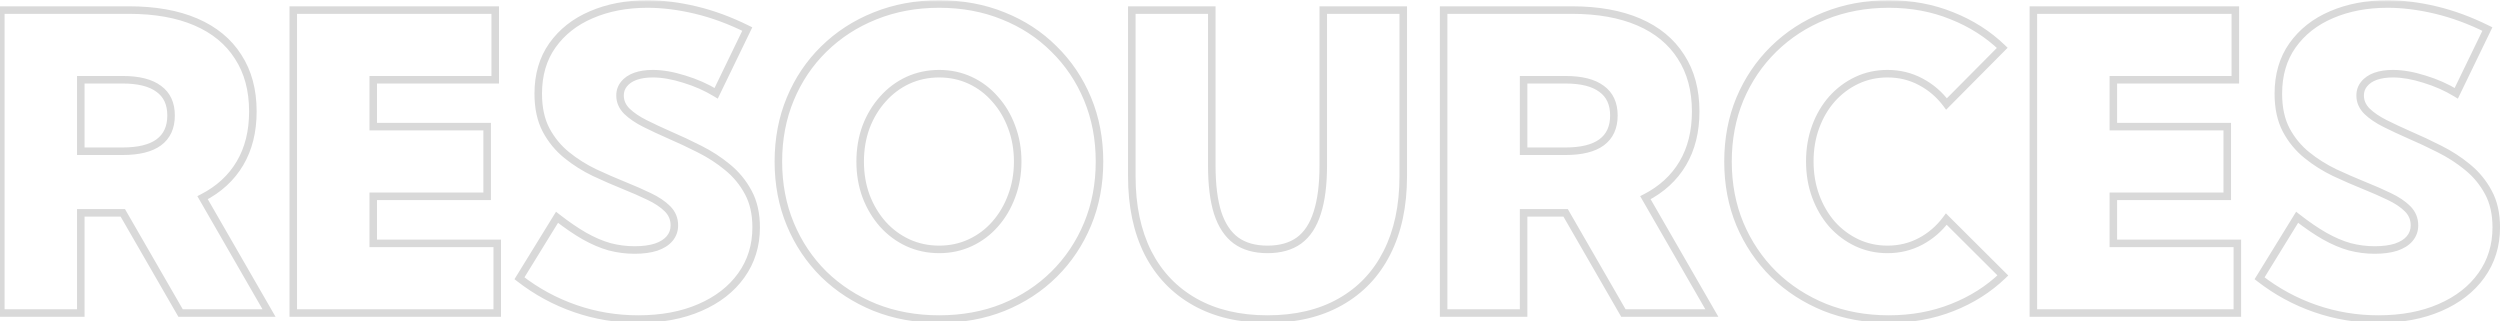 <svg width="607" height="78" viewBox="0 0 607 78" fill="none" xmlns="http://www.w3.org/2000/svg">
<mask id="path-1-outside-1_78_756" maskUnits="userSpaceOnUse" x="-1" y="0" width="609" height="79" fill="black">
<rect fill="white" x="-1" width="609" height="79"/>
<path d="M65.319 76H43.841L29.817 51.678H19.617V76H0.199V2.445H31.288C37.663 2.445 43.089 3.41 47.568 5.338C52.047 7.267 55.463 10.079 57.816 13.773C60.203 17.434 61.396 21.864 61.396 27.062C61.396 31.933 60.35 36.133 58.258 39.664C56.166 43.195 53.142 45.973 49.186 48L65.319 76ZM19.617 36.722H29.768C33.658 36.722 36.584 36.003 38.545 34.564C40.539 33.093 41.536 30.919 41.536 28.042C41.536 25.166 40.539 23.008 38.545 21.57C36.584 20.098 33.658 19.363 29.768 19.363H19.617V36.722ZM71.204 76V2.445H120.24V19.363H90.622V30.739H118.279V47.657H90.622V59.082H120.73V76H71.204ZM126.124 67.566L135.245 52.757C137.632 54.62 139.855 56.14 141.914 57.317C144.006 58.494 146.033 59.36 147.995 59.916C149.989 60.439 152.016 60.701 154.075 60.701C156.102 60.701 157.835 60.472 159.273 60.014C160.711 59.524 161.807 58.837 162.558 57.955C163.343 57.039 163.735 55.96 163.735 54.718C163.735 53.149 163.18 51.809 162.068 50.697C160.957 49.586 159.469 48.589 157.606 47.706C155.775 46.823 153.765 45.941 151.574 45.058C149.221 44.11 146.818 43.064 144.366 41.92C141.914 40.743 139.658 39.321 137.599 37.654C135.539 35.986 133.872 33.959 132.597 31.573C131.322 29.154 130.685 26.212 130.685 22.746C130.685 18.17 131.829 14.263 134.117 11.027C136.438 7.758 139.593 5.273 143.581 3.573C147.602 1.841 152.146 0.974 157.213 0.974C160.908 0.974 164.814 1.465 168.933 2.445C173.052 3.426 177.22 4.963 181.437 7.055L173.886 22.648C171.532 21.21 168.95 20.066 166.138 19.216C163.359 18.333 160.809 17.892 158.488 17.892C156.887 17.892 155.481 18.104 154.271 18.529C153.094 18.954 152.179 19.575 151.525 20.393C150.871 21.177 150.545 22.109 150.545 23.188C150.545 24.626 151.1 25.901 152.212 27.013C153.323 28.091 154.794 29.088 156.625 30.004C158.456 30.919 160.45 31.851 162.607 32.799C164.961 33.812 167.364 34.94 169.816 36.182C172.3 37.425 174.572 38.896 176.632 40.596C178.724 42.296 180.408 44.339 181.683 46.725C182.958 49.079 183.595 51.907 183.595 55.209C183.595 59.622 182.386 63.512 179.966 66.879C177.58 70.214 174.229 72.813 169.914 74.676C165.631 76.539 160.646 77.471 154.958 77.471C149.662 77.471 144.562 76.621 139.658 74.921C134.755 73.221 130.243 70.769 126.124 67.566ZM228.022 77.471C222.399 77.471 217.201 76.523 212.429 74.627C207.688 72.698 203.553 70.018 200.022 66.585C196.524 63.12 193.811 59.066 191.882 54.424C189.953 49.782 188.989 44.715 188.989 39.223C188.989 33.731 189.953 28.663 191.882 24.021C193.811 19.379 196.524 15.342 200.022 11.909C203.553 8.444 207.688 5.763 212.429 3.867C217.201 1.939 222.399 0.974 228.022 0.974C233.678 0.974 238.876 1.939 243.616 3.867C248.356 5.763 252.459 8.444 255.924 11.909C259.422 15.342 262.135 19.379 264.064 24.021C265.993 28.663 266.957 33.731 266.957 39.223C266.957 44.715 265.993 49.782 264.064 54.424C262.135 59.066 259.422 63.12 255.924 66.585C252.459 70.018 248.356 72.698 243.616 74.627C238.876 76.523 233.678 77.471 228.022 77.471ZM228.022 60.553C230.735 60.553 233.253 60.014 235.574 58.935C237.895 57.856 239.905 56.353 241.605 54.424C243.338 52.462 244.678 50.191 245.626 47.608C246.607 45.025 247.097 42.23 247.097 39.223C247.097 36.215 246.607 33.42 245.626 30.837C244.678 28.255 243.338 25.999 241.605 24.07C239.905 22.109 237.895 20.589 235.574 19.51C233.253 18.431 230.735 17.892 228.022 17.892C225.309 17.892 222.775 18.431 220.421 19.51C218.1 20.589 216.074 22.109 214.341 24.07C212.608 25.999 211.252 28.255 210.271 30.837C209.323 33.42 208.849 36.215 208.849 39.223C208.849 42.23 209.323 45.025 210.271 47.608C211.252 50.191 212.608 52.462 214.341 54.424C216.074 56.353 218.1 57.856 220.421 58.935C222.775 60.014 225.309 60.553 228.022 60.553ZM340.708 2.445V42.802C340.708 49.994 339.384 56.189 336.736 61.387C334.121 66.552 330.345 70.524 325.409 73.303C320.505 76.082 314.621 77.471 307.755 77.471C300.923 77.471 295.039 76.082 290.102 73.303C285.166 70.524 281.374 66.552 278.726 61.387C276.111 56.189 274.803 49.994 274.803 42.802V2.445H294.221V40.154C294.221 44.829 294.695 48.67 295.643 51.678C296.624 54.685 298.112 56.925 300.106 58.396C302.1 59.834 304.65 60.553 307.755 60.553C310.861 60.553 313.411 59.834 315.405 58.396C317.399 56.925 318.87 54.685 319.818 51.678C320.799 48.67 321.289 44.829 321.289 40.154V2.445H340.708ZM415.636 76H394.158L380.133 51.678H369.934V76H350.515V2.445H381.604C387.979 2.445 393.406 3.41 397.884 5.338C402.363 7.267 405.779 10.079 408.133 13.773C410.52 17.434 411.713 21.864 411.713 27.062C411.713 31.933 410.667 36.133 408.574 39.664C406.482 43.195 403.458 45.973 399.503 48L415.636 76ZM369.934 36.722H380.084C383.974 36.722 386.9 36.003 388.862 34.564C390.856 33.093 391.853 30.919 391.853 28.042C391.853 25.166 390.856 23.008 388.862 21.57C386.9 20.098 383.974 19.363 380.084 19.363H369.934V36.722ZM486.297 66.879C482.832 70.214 478.729 72.813 473.989 74.676C469.282 76.539 464.149 77.471 458.592 77.471C453.001 77.471 447.82 76.523 443.047 74.627C438.307 72.698 434.171 70.018 430.641 66.585C427.143 63.12 424.413 59.066 422.452 54.424C420.523 49.782 419.559 44.715 419.559 39.223C419.559 33.731 420.523 28.663 422.452 24.021C424.413 19.379 427.143 15.342 430.641 11.909C434.171 8.444 438.307 5.763 443.047 3.867C447.82 1.939 453.001 0.974 458.592 0.974C464.116 0.974 469.216 1.922 473.891 3.818C478.598 5.682 482.685 8.281 486.15 11.615L472.616 25.247C470.916 22.959 468.824 21.161 466.339 19.853C463.888 18.546 461.207 17.892 458.297 17.892C455.617 17.892 453.132 18.431 450.844 19.51C448.555 20.589 446.545 22.093 444.812 24.021C443.112 25.95 441.788 28.206 440.84 30.788C439.892 33.371 439.418 36.166 439.418 39.174C439.418 42.214 439.892 45.025 440.84 47.608C441.788 50.191 443.112 52.462 444.812 54.424C446.545 56.353 448.555 57.856 450.844 58.935C453.132 60.014 455.617 60.553 458.297 60.553C461.207 60.553 463.888 59.9 466.339 58.592C468.791 57.284 470.867 55.486 472.567 53.198L486.297 66.879ZM493.702 76V2.445H542.738V19.363H513.12V30.739H540.777V47.657H513.12V59.082H543.229V76H493.702ZM548.623 67.566L557.743 52.757C560.13 54.62 562.353 56.14 564.412 57.317C566.505 58.494 568.531 59.36 570.493 59.916C572.487 60.439 574.514 60.701 576.573 60.701C578.6 60.701 580.333 60.472 581.771 60.014C583.21 59.524 584.305 58.837 585.057 57.955C585.841 57.039 586.234 55.96 586.234 54.718C586.234 53.149 585.678 51.809 584.566 50.697C583.455 49.586 581.967 48.589 580.104 47.706C578.273 46.823 576.263 45.941 574.073 45.058C571.719 44.11 569.316 43.064 566.864 41.92C564.412 40.743 562.157 39.321 560.097 37.654C558.038 35.986 556.37 33.959 555.095 31.573C553.82 29.154 553.183 26.212 553.183 22.746C553.183 18.17 554.327 14.263 556.616 11.027C558.937 7.758 562.091 5.273 566.08 3.573C570.101 1.841 574.645 0.974 579.712 0.974C583.406 0.974 587.312 1.465 591.431 2.445C595.55 3.426 599.719 4.963 603.936 7.055L596.384 22.648C594.03 21.21 591.448 20.066 588.636 19.216C585.858 18.333 583.308 17.892 580.987 17.892C579.385 17.892 577.979 18.104 576.77 18.529C575.593 18.954 574.677 19.575 574.023 20.393C573.37 21.177 573.043 22.109 573.043 23.188C573.043 24.626 573.598 25.901 574.71 27.013C575.821 28.091 577.293 29.088 579.123 30.004C580.954 30.919 582.948 31.851 585.106 32.799C587.459 33.812 589.862 34.94 592.314 36.182C594.799 37.425 597.071 38.896 599.13 40.596C601.222 42.296 602.906 44.339 604.181 46.725C605.456 49.079 606.093 51.907 606.093 55.209C606.093 59.622 604.884 63.512 602.465 66.879C600.078 70.214 596.727 72.813 592.412 74.676C588.13 76.539 583.144 77.471 577.456 77.471C572.16 77.471 567.06 76.621 562.157 74.921C557.253 73.221 552.742 70.769 548.623 67.566Z"/>
</mask>
<path d="M65.319 76V76.915H66.902L66.112 75.543L65.319 76ZM43.841 76L43.049 76.457L43.313 76.915H43.841V76ZM29.817 51.678L30.609 51.221L30.345 50.763H29.817V51.678ZM19.617 51.678V50.763H18.703V51.678H19.617ZM19.617 76V76.915H20.532V76H19.617ZM0.199 76H-0.716V76.915H0.199V76ZM0.199 2.445V1.531H-0.716V2.445H0.199ZM57.816 13.773L57.045 14.264L57.05 14.272L57.816 13.773ZM49.186 48L48.769 47.186L47.914 47.624L48.394 48.457L49.186 48ZM19.617 36.722H18.703V37.636H19.617V36.722ZM38.545 34.564L39.086 35.302L39.088 35.3L38.545 34.564ZM38.545 21.57L37.996 22.301L38.003 22.306L38.01 22.311L38.545 21.57ZM19.617 19.363V18.448H18.703V19.363H19.617ZM65.319 75.085H43.841V76.915H65.319V75.085ZM44.633 75.543L30.609 51.221L29.024 52.135L43.049 76.457L44.633 75.543ZM29.817 50.763H19.617V52.593H29.817V50.763ZM18.703 51.678V76H20.532V51.678H18.703ZM19.617 75.085H0.199V76.915H19.617V75.085ZM1.113 76V2.445H-0.716V76H1.113ZM0.199 3.36H31.288V1.531H0.199V3.36ZM31.288 3.36C37.575 3.36 42.871 4.312 47.206 6.178L47.93 4.498C43.307 2.508 37.751 1.531 31.288 1.531V3.36ZM47.206 6.178C51.536 8.043 54.801 10.742 57.045 14.264L58.588 13.281C56.125 9.415 52.557 6.491 47.93 4.498L47.206 6.178ZM57.05 14.272C59.323 17.759 60.482 22.007 60.482 27.062H62.311C62.311 21.721 61.083 17.109 58.583 13.273L57.05 14.272ZM60.482 27.062C60.482 31.799 59.465 35.833 57.471 39.198L59.045 40.13C61.235 36.434 62.311 32.066 62.311 27.062H60.482ZM57.471 39.198C55.474 42.568 52.584 45.231 48.769 47.186L49.603 48.814C53.699 46.715 56.857 43.822 59.045 40.13L57.471 39.198ZM48.394 48.457L64.527 76.457L66.112 75.543L49.979 47.544L48.394 48.457ZM19.617 37.636H29.768V35.807H19.617V37.636ZM29.768 37.636C33.745 37.636 36.899 36.906 39.086 35.302L38.004 33.827C36.269 35.099 33.571 35.807 29.768 35.807V37.636ZM39.088 35.3C41.356 33.627 42.451 31.156 42.451 28.042H40.622C40.622 30.682 39.723 32.559 38.002 33.828L39.088 35.3ZM42.451 28.042C42.451 24.929 41.355 22.469 39.08 20.828L38.01 22.311C39.723 23.547 40.622 25.402 40.622 28.042H42.451ZM39.094 20.838C36.906 19.196 33.748 18.448 29.768 18.448V20.277C33.568 20.277 36.262 21 37.996 22.301L39.094 20.838ZM29.768 18.448H19.617V20.277H29.768V18.448ZM18.703 19.363V36.722H20.532V19.363H18.703ZM71.204 76H70.289V76.915H71.204V76ZM71.204 2.445V1.531H70.289V2.445H71.204ZM120.24 2.445H121.155V1.531H120.24V2.445ZM120.24 19.363V20.277H121.155V19.363H120.24ZM90.622 19.363V18.448H89.707V19.363H90.622ZM90.622 30.739H89.707V31.654H90.622V30.739ZM118.279 30.739H119.193V29.825H118.279V30.739ZM118.279 47.657V48.572H119.193V47.657H118.279ZM90.622 47.657V46.742H89.707V47.657H90.622ZM90.622 59.082H89.707V59.997H90.622V59.082ZM120.73 59.082H121.645V58.168H120.73V59.082ZM120.73 76V76.915H121.645V76H120.73ZM72.118 76V2.445H70.289V76H72.118ZM71.204 3.36H120.24V1.531H71.204V3.36ZM119.325 2.445V19.363H121.155V2.445H119.325ZM120.24 18.448H90.622V20.277H120.24V18.448ZM89.707 19.363V30.739H91.537V19.363H89.707ZM90.622 31.654H118.279V29.825H90.622V31.654ZM117.364 30.739V47.657H119.193V30.739H117.364ZM118.279 46.742H90.622V48.572H118.279V46.742ZM89.707 47.657V59.082H91.537V47.657H89.707ZM90.622 59.997H120.73V58.168H90.622V59.997ZM119.816 59.082V76H121.645V59.082H119.816ZM120.73 75.085H71.204V76.915H120.73V75.085ZM126.124 67.566L125.346 67.086L124.916 67.784L125.563 68.288L126.124 67.566ZM135.245 52.757L135.808 52.036L135.002 51.407L134.466 52.277L135.245 52.757ZM141.914 57.317L141.46 58.111L141.466 58.114L141.914 57.317ZM147.995 59.916L147.745 60.796L147.754 60.798L147.763 60.801L147.995 59.916ZM159.273 60.014L159.55 60.886L159.559 60.883L159.568 60.88L159.273 60.014ZM162.558 57.955L161.864 57.359L161.862 57.361L162.558 57.955ZM157.606 47.706L157.209 48.53L157.214 48.532L157.606 47.706ZM151.574 45.058L151.916 44.21L151.916 44.21L151.574 45.058ZM144.366 41.92L143.97 42.744L143.979 42.748L144.366 41.92ZM132.597 31.573L131.788 31.999L131.79 32.004L132.597 31.573ZM134.117 11.027L133.372 10.497L133.37 10.499L134.117 11.027ZM143.581 3.573L143.94 4.415L143.943 4.413L143.581 3.573ZM181.438 7.055L182.261 7.453L182.656 6.638L181.844 6.235L181.438 7.055ZM173.886 22.648L173.409 23.429L174.27 23.955L174.709 23.047L173.886 22.648ZM166.138 19.216L165.861 20.088L165.873 20.091L166.138 19.216ZM154.271 18.529L153.968 17.666L153.961 17.669L154.271 18.529ZM151.525 20.393L152.228 20.978L152.234 20.971L152.239 20.964L151.525 20.393ZM152.212 27.013L151.565 27.659L151.575 27.669L152.212 27.013ZM162.607 32.799L162.24 33.636L162.246 33.639L162.607 32.799ZM169.816 36.182L169.402 36.998L169.407 37.001L169.816 36.182ZM176.632 40.596L176.05 41.301L176.055 41.306L176.632 40.596ZM181.683 46.725L180.876 47.156L180.878 47.161L181.683 46.725ZM179.966 66.879L179.224 66.346L179.223 66.347L179.966 66.879ZM169.914 74.676L169.551 73.836L169.549 73.837L169.914 74.676ZM126.903 68.045L136.024 53.236L134.466 52.277L125.346 67.086L126.903 68.045ZM134.682 53.478C137.094 55.361 139.354 56.908 141.46 58.111L142.368 56.523C140.355 55.373 138.169 53.879 135.808 52.036L134.682 53.478ZM141.466 58.114C143.61 59.32 145.703 60.218 147.745 60.796L148.244 59.036C146.363 58.503 144.403 57.667 142.363 56.52L141.466 58.114ZM147.763 60.801C149.832 61.344 151.937 61.615 154.075 61.615V59.786C152.094 59.786 150.145 59.535 148.227 59.031L147.763 60.801ZM154.075 61.615C156.166 61.615 157.997 61.38 159.55 60.886L158.996 59.142C157.672 59.564 156.038 59.786 154.075 59.786V61.615ZM159.568 60.88C161.115 60.352 162.368 59.589 163.255 58.548L161.862 57.361C161.245 58.086 160.308 58.695 158.978 59.148L159.568 60.88ZM163.253 58.55C164.184 57.463 164.65 56.172 164.65 54.718H162.821C162.821 55.749 162.502 56.615 161.864 57.359L163.253 58.55ZM164.65 54.718C164.65 52.906 163.998 51.333 162.715 50.05L161.421 51.344C162.362 52.284 162.821 53.392 162.821 54.718H164.65ZM162.715 50.05C161.51 48.846 159.928 47.794 157.997 46.879L157.214 48.532C159.011 49.383 160.403 50.326 161.421 51.344L162.715 50.05ZM158.003 46.882C156.151 45.989 154.122 45.099 151.916 44.21L151.232 45.906C153.407 46.783 155.399 47.657 157.209 48.53L158.003 46.882ZM151.916 44.21C149.578 43.268 147.191 42.228 144.753 41.091L143.979 42.748C146.445 43.899 148.863 44.952 151.233 45.906L151.916 44.21ZM144.762 41.095C142.372 39.948 140.177 38.564 138.174 36.943L137.023 38.364C139.14 40.078 141.456 41.537 143.97 42.744L144.762 41.095ZM138.174 36.943C136.212 35.354 134.622 33.423 133.404 31.142L131.79 32.004C133.122 34.496 134.867 36.619 137.023 38.364L138.174 36.943ZM133.406 31.146C132.217 28.889 131.599 26.102 131.599 22.746H129.77C129.77 26.322 130.428 29.418 131.788 31.999L133.406 31.146ZM131.599 22.746C131.599 18.329 132.701 14.614 134.864 11.555L133.37 10.499C130.957 13.912 129.77 18.011 129.77 22.746H131.599ZM134.863 11.556C137.078 8.436 140.094 6.054 143.94 4.415L143.223 2.732C139.092 4.492 135.798 7.079 133.372 10.497L134.863 11.556ZM143.943 4.413C147.833 2.737 152.251 1.889 157.213 1.889V0.06C152.041 0.06 147.371 0.944 143.219 2.733L143.943 4.413ZM157.213 1.889C160.827 1.889 164.662 2.369 168.721 3.335L169.145 1.556C164.966 0.561 160.988 0.06 157.213 0.06V1.889ZM168.721 3.335C172.766 4.298 176.869 5.809 181.031 7.874L181.844 6.235C177.572 4.116 173.338 2.554 169.145 1.556L168.721 3.335ZM180.614 6.656L173.063 22.25L174.709 23.047L182.261 7.453L180.614 6.656ZM174.363 21.868C171.938 20.386 169.284 19.211 166.403 18.34L165.873 20.091C168.615 20.92 171.126 22.034 173.409 23.429L174.363 21.868ZM166.415 18.344C163.569 17.44 160.924 16.977 158.488 16.977V18.806C160.695 18.806 163.15 19.226 165.861 20.087L166.415 18.344ZM158.488 16.977C156.808 16.977 155.296 17.2 153.968 17.666L154.574 19.392C155.666 19.009 156.965 18.806 158.488 18.806V16.977ZM153.961 17.669C152.656 18.14 151.589 18.849 150.811 19.821L152.239 20.964C152.769 20.302 153.532 19.768 154.582 19.39L153.961 17.669ZM150.823 19.807C150.024 20.766 149.63 21.908 149.63 23.188H151.459C151.459 22.31 151.719 21.589 152.228 20.978L150.823 19.807ZM149.63 23.188C149.63 24.892 150.299 26.394 151.565 27.659L152.858 26.366C151.901 25.408 151.459 24.36 151.459 23.188H149.63ZM151.575 27.669C152.771 28.83 154.327 29.877 156.216 30.822L157.034 29.186C155.262 28.3 153.875 27.353 152.849 26.356L151.575 27.669ZM156.216 30.822C158.062 31.745 160.07 32.683 162.24 33.636L162.975 31.962C160.83 31.019 158.849 30.093 157.034 29.186L156.216 30.822ZM162.246 33.639C164.581 34.644 166.966 35.764 169.402 36.998L170.229 35.367C167.762 34.116 165.342 32.98 162.969 31.959L162.246 33.639ZM169.407 37.001C171.832 38.213 174.046 39.647 176.05 41.301L177.214 39.89C175.099 38.145 172.769 36.636 170.225 35.364L169.407 37.001ZM176.055 41.306C178.053 42.928 179.658 44.877 180.876 47.156L182.489 46.294C181.157 43.801 179.396 41.663 177.209 39.886L176.055 41.306ZM180.878 47.161C182.066 49.353 182.68 52.024 182.68 55.209H184.51C184.51 51.79 183.849 48.805 182.487 46.29L180.878 47.161ZM182.68 55.209C182.68 59.443 181.524 63.144 179.224 66.346L180.709 67.413C183.247 63.88 184.51 59.8 184.51 55.209H182.68ZM179.223 66.347C176.946 69.527 173.737 72.029 169.551 73.836L170.277 75.516C174.722 73.596 178.214 70.9 180.71 67.412L179.223 66.347ZM169.549 73.837C165.404 75.641 160.547 76.556 154.958 76.556V78.386C160.745 78.386 165.859 77.438 170.279 75.515L169.549 73.837ZM154.958 76.556C149.762 76.556 144.763 75.723 139.958 74.057L139.359 75.785C144.361 77.519 149.562 78.386 154.958 78.386V76.556ZM139.958 74.057C135.149 72.39 130.726 69.986 126.686 66.844L125.563 68.288C129.76 71.552 134.36 74.052 139.359 75.785L139.958 74.057ZM212.429 74.627L212.084 75.474L212.091 75.477L212.429 74.627ZM200.022 66.585L199.379 67.235L199.385 67.241L200.022 66.585ZM200.022 11.909L200.663 12.562L200.663 12.562L200.022 11.909ZM212.429 3.867L212.768 4.717L212.771 4.715L212.429 3.867ZM243.616 3.867L243.271 4.715L243.276 4.717L243.616 3.867ZM255.924 11.909L255.277 12.556L255.283 12.562L255.924 11.909ZM255.924 66.585L256.568 67.235L256.568 67.235L255.924 66.585ZM243.616 74.627L243.955 75.476L243.96 75.474L243.616 74.627ZM241.605 54.424L240.92 53.818L240.919 53.819L241.605 54.424ZM245.626 47.608L244.771 47.283L244.768 47.293L245.626 47.608ZM245.626 30.837L244.768 31.153L244.771 31.162L245.626 30.837ZM241.605 24.07L240.914 24.669L240.919 24.675L240.925 24.682L241.605 24.07ZM220.421 19.51L220.04 18.678L220.036 18.681L220.421 19.51ZM214.341 24.07L215.021 24.682L215.026 24.676L214.341 24.07ZM210.271 30.837L209.416 30.513L209.412 30.522L210.271 30.837ZM210.271 47.608L209.412 47.923L209.416 47.933L210.271 47.608ZM214.341 54.424L213.655 55.029L213.661 55.035L214.341 54.424ZM220.421 58.935L220.036 59.765L220.04 59.767L220.421 58.935ZM228.022 76.556C222.504 76.556 217.422 75.626 212.766 73.777L212.091 75.477C216.981 77.42 222.295 78.386 228.022 78.386V76.556ZM212.773 73.78C208.138 71.894 204.103 69.276 200.66 65.929L199.385 67.241C203.003 70.759 207.239 73.503 212.084 75.474L212.773 73.78ZM200.666 65.935C197.256 62.557 194.61 58.606 192.727 54.073L191.038 54.775C193.012 59.527 195.793 63.682 199.379 67.235L200.666 65.935ZM192.727 54.073C190.848 49.552 189.904 44.605 189.904 39.223H188.074C188.074 44.824 189.059 50.012 191.038 54.775L192.727 54.073ZM189.904 39.223C189.904 33.84 190.848 28.893 192.727 24.372L191.038 23.67C189.059 28.434 188.074 33.621 188.074 39.223H189.904ZM192.727 24.372C194.61 19.84 197.255 15.906 200.663 12.562L199.382 11.257C195.794 14.777 193.012 18.918 191.038 23.67L192.727 24.372ZM200.663 12.562C204.104 9.184 208.137 6.569 212.768 4.717L212.089 3.018C207.24 4.958 203.001 7.704 199.382 11.257L200.663 12.562ZM212.771 4.715C217.426 2.834 222.506 1.889 228.022 1.889V0.06C222.293 0.06 216.977 1.043 212.086 3.019L212.771 4.715ZM228.022 1.889C233.572 1.889 238.651 2.835 243.271 4.715L243.96 3.02C239.1 1.042 233.783 0.06 228.022 0.06V1.889ZM243.276 4.717C247.906 6.569 251.903 9.182 255.277 12.556L256.571 11.263C253.014 7.706 248.806 4.958 243.955 3.018L243.276 4.717ZM255.283 12.562C258.691 15.906 261.336 19.84 263.219 24.372L264.909 23.67C262.934 18.918 260.152 14.777 256.564 11.257L255.283 12.562ZM263.219 24.372C265.098 28.893 266.042 33.84 266.042 39.223H267.872C267.872 33.621 266.888 28.434 264.909 23.67L263.219 24.372ZM266.042 39.223C266.042 44.605 265.098 49.552 263.219 54.073L264.909 54.775C266.888 50.012 267.872 44.824 267.872 39.223H266.042ZM263.219 54.073C261.336 58.606 258.69 62.557 255.28 65.935L256.568 67.235C260.153 63.682 262.934 59.527 264.909 54.775L263.219 54.073ZM255.28 65.935C251.905 69.279 247.905 71.894 243.271 73.78L243.96 75.474C248.807 73.502 253.012 70.756 256.568 67.235L255.28 65.935ZM243.276 73.778C238.655 75.626 233.574 76.556 228.022 76.556V78.386C233.781 78.386 239.096 77.42 243.955 75.476L243.276 73.778ZM228.022 61.468C230.86 61.468 233.51 60.903 235.959 59.765L235.188 58.106C232.995 59.125 230.61 59.639 228.022 59.639V61.468ZM235.959 59.765C238.396 58.632 240.508 57.052 242.291 55.029L240.919 53.819C239.302 55.654 237.394 57.081 235.188 58.106L235.959 59.765ZM242.291 55.029C244.102 52.978 245.5 50.607 246.485 47.923L244.768 47.293C243.857 49.774 242.573 51.947 240.92 53.818L242.291 55.029ZM246.481 47.933C247.505 45.237 248.012 42.331 248.012 39.223H246.183C246.183 42.129 245.709 44.813 244.771 47.283L246.481 47.933ZM248.012 39.223C248.012 36.114 247.505 33.208 246.481 30.513L244.771 31.162C245.709 33.632 246.183 36.316 246.183 39.223H248.012ZM246.485 30.522C245.499 27.837 244.101 25.48 242.286 23.459L240.925 24.682C242.575 26.519 243.857 28.672 244.768 31.153L246.485 30.522ZM242.296 23.471C240.513 21.414 238.399 19.814 235.959 18.681L235.188 20.339C237.391 21.363 239.297 22.804 240.914 24.669L242.296 23.471ZM235.959 18.681C233.51 17.542 230.86 16.977 228.022 16.977V18.806C230.61 18.806 232.995 19.32 235.188 20.339L235.959 18.681ZM228.022 16.977C225.184 16.977 222.519 17.542 220.04 18.678L220.803 20.341C223.031 19.32 225.434 18.806 228.022 18.806V16.977ZM220.036 18.681C217.598 19.814 215.47 21.411 213.655 23.465L215.026 24.676C216.677 22.807 218.603 21.364 220.807 20.339L220.036 18.681ZM213.661 23.459C211.848 25.477 210.434 27.832 209.416 30.513L211.126 31.162C212.069 28.678 213.369 26.521 215.021 24.682L213.661 23.459ZM209.412 30.522C208.424 33.215 207.934 36.118 207.934 39.223H209.763C209.763 36.313 210.222 33.625 211.13 31.153L209.412 30.522ZM207.934 39.223C207.934 42.328 208.424 45.23 209.412 47.923L211.13 47.293C210.222 44.82 209.763 42.133 209.763 39.223H207.934ZM209.416 47.933C210.434 50.612 211.846 52.981 213.655 55.029L215.026 53.818C213.371 51.944 212.07 49.769 211.126 47.283L209.416 47.933ZM213.661 55.035C215.475 57.055 217.601 58.633 220.036 59.765L220.807 58.106C218.599 57.08 216.673 55.651 215.021 53.813L213.661 55.035ZM220.04 59.767C222.519 60.903 225.184 61.468 228.022 61.468V59.639C225.434 59.639 223.031 59.125 220.803 58.104L220.04 59.767ZM340.708 2.445H341.623V1.531H340.708V2.445ZM336.736 61.387L335.921 60.972L335.92 60.974L336.736 61.387ZM325.409 73.303L324.96 72.506L324.958 72.507L325.409 73.303ZM278.726 61.387L277.909 61.798L277.912 61.804L278.726 61.387ZM274.803 2.445V1.531H273.888V2.445H274.803ZM294.221 2.445H295.136V1.531H294.221V2.445ZM295.643 51.678L294.771 51.953L294.774 51.962L295.643 51.678ZM300.106 58.396L299.563 59.132L299.571 59.138L300.106 58.396ZM315.405 58.396L315.94 59.138L315.948 59.132L315.405 58.396ZM319.818 51.678L318.949 51.394L318.946 51.403L319.818 51.678ZM321.289 2.445V1.531H320.375V2.445H321.289ZM339.793 2.445V42.802H341.623V2.445H339.793ZM339.793 42.802C339.793 49.883 338.49 55.929 335.921 60.972L337.551 61.802C340.278 56.449 341.623 50.106 341.623 42.802H339.793ZM335.92 60.974C333.385 65.981 329.735 69.818 324.96 72.506L325.857 74.1C330.955 71.23 334.857 67.123 337.552 61.8L335.92 60.974ZM324.958 72.507C320.219 75.193 314.497 76.556 307.755 76.556V78.386C314.744 78.386 320.791 76.971 325.859 74.099L324.958 72.507ZM307.755 76.556C301.048 76.556 295.325 75.193 290.551 72.506L289.654 74.1C294.753 76.97 300.798 78.386 307.755 78.386V76.556ZM290.551 72.506C285.775 69.817 282.108 65.98 279.54 60.97L277.912 61.804C280.64 67.125 284.557 71.231 289.654 74.1L290.551 72.506ZM279.543 60.976C277.005 55.932 275.718 49.885 275.718 42.802H273.888C273.888 50.104 275.216 56.446 277.909 61.798L279.543 60.976ZM275.718 42.802V2.445H273.888V42.802H275.718ZM274.803 3.36H294.221V1.531H274.803V3.36ZM293.307 2.445V40.154H295.136V2.445H293.307ZM293.307 40.154C293.307 44.882 293.785 48.825 294.771 51.953L296.516 51.403C295.606 48.516 295.136 44.776 295.136 40.154H293.307ZM294.774 51.962C295.797 55.1 297.378 57.52 299.563 59.132L300.649 57.66C298.846 56.33 297.451 54.271 296.513 51.394L294.774 51.962ZM299.571 59.138C301.757 60.715 304.509 61.468 307.755 61.468V59.639C304.791 59.639 302.442 58.954 300.641 57.654L299.571 59.138ZM307.755 61.468C311.002 61.468 313.754 60.715 315.94 59.138L314.87 57.654C313.068 58.954 310.72 59.639 307.755 59.639V61.468ZM315.948 59.132C318.136 57.518 319.7 55.094 320.691 51.953L318.946 51.403C318.04 54.276 316.663 56.332 314.862 57.66L315.948 59.132ZM320.688 51.962C321.709 48.83 322.204 44.884 322.204 40.154H320.375C320.375 44.774 319.889 48.511 318.949 51.394L320.688 51.962ZM322.204 40.154V2.445H320.375V40.154H322.204ZM321.289 3.36H340.708V1.531H321.289V3.36ZM415.636 76V76.915H417.218L416.428 75.543L415.636 76ZM394.158 76L393.365 76.457L393.629 76.915H394.158V76ZM380.133 51.678L380.926 51.221L380.662 50.763H380.133V51.678ZM369.934 51.678V50.763H369.019V51.678H369.934ZM369.934 76V76.915H370.848V76H369.934ZM350.515 76H349.601V76.915H350.515V76ZM350.515 2.445V1.531H349.601V2.445H350.515ZM408.133 13.773L407.362 14.264L407.367 14.272L408.133 13.773ZM399.503 48L399.086 47.186L398.23 47.624L398.71 48.457L399.503 48ZM369.934 36.722H369.019V37.636H369.934V36.722ZM388.862 34.564L389.403 35.302L389.405 35.3L388.862 34.564ZM388.862 21.57L388.313 22.301L388.32 22.306L388.327 22.311L388.862 21.57ZM369.934 19.363V18.448H369.019V19.363H369.934ZM415.636 75.085H394.158V76.915H415.636V75.085ZM394.95 75.543L380.926 51.221L379.341 52.135L393.365 76.457L394.95 75.543ZM380.133 50.763H369.934V52.593H380.133V50.763ZM369.019 51.678V76H370.848V51.678H369.019ZM369.934 75.085H350.515V76.915H369.934V75.085ZM351.43 76V2.445H349.601V76H351.43ZM350.515 3.36H381.604V1.531H350.515V3.36ZM381.604 3.36C387.891 3.36 393.188 4.312 397.523 6.178L398.246 4.498C393.624 2.508 388.067 1.531 381.604 1.531V3.36ZM397.523 6.178C401.853 8.043 405.117 10.742 407.362 14.264L408.904 13.281C406.441 9.415 402.873 6.491 398.246 4.498L397.523 6.178ZM407.367 14.272C409.639 17.759 410.798 22.007 410.798 27.062H412.627C412.627 21.721 411.4 17.109 408.899 13.273L407.367 14.272ZM410.798 27.062C410.798 31.799 409.782 35.833 407.788 39.198L409.361 40.13C411.552 36.434 412.627 32.066 412.627 27.062H410.798ZM407.788 39.198C405.791 42.568 402.901 45.231 399.086 47.186L399.92 48.814C404.016 46.715 407.174 43.822 409.361 40.13L407.788 39.198ZM398.71 48.457L414.843 76.457L416.428 75.543L400.295 47.544L398.71 48.457ZM369.934 37.636H380.084V35.807H369.934V37.636ZM380.084 37.636C384.061 37.636 387.215 36.906 389.403 35.302L388.321 33.827C386.585 35.099 383.888 35.807 380.084 35.807V37.636ZM389.405 35.3C391.672 33.627 392.768 31.156 392.768 28.042H390.938C390.938 30.682 390.039 32.559 388.319 33.828L389.405 35.3ZM392.768 28.042C392.768 24.929 391.672 22.469 389.397 20.828L388.327 22.311C390.04 23.547 390.938 25.402 390.938 28.042H392.768ZM389.411 20.838C387.222 19.196 384.064 18.448 380.084 18.448V20.277C383.884 20.277 386.579 21 388.313 22.301L389.411 20.838ZM380.084 18.448H369.934V20.277H380.084V18.448ZM369.019 19.363V36.722H370.848V19.363H369.019ZM486.297 66.879L486.931 67.538L487.604 66.891L486.943 66.231L486.297 66.879ZM473.989 74.676L473.654 73.825L473.652 73.826L473.989 74.676ZM443.047 74.627L442.702 75.474L442.709 75.477L443.047 74.627ZM430.641 66.585L429.997 67.235L430.003 67.241L430.641 66.585ZM422.452 54.424L421.607 54.775L421.609 54.78L422.452 54.424ZM422.452 24.021L421.609 23.665L421.607 23.67L422.452 24.021ZM430.641 11.909L431.281 12.562L431.281 12.562L430.641 11.909ZM443.047 3.867L443.387 4.717L443.39 4.715L443.047 3.867ZM473.891 3.818L473.547 4.666L473.554 4.669L473.891 3.818ZM486.15 11.615L486.799 12.259L487.454 11.6L486.784 10.956L486.15 11.615ZM472.616 25.247L471.882 25.793L472.516 26.646L473.265 25.892L472.616 25.247ZM466.339 19.853L465.909 20.66L465.913 20.663L466.339 19.853ZM444.812 24.021L444.132 23.41L444.126 23.417L444.812 24.021ZM440.84 30.788L439.982 30.473L440.84 30.788ZM440.84 47.608L439.982 47.923L440.84 47.608ZM444.812 54.424L444.121 55.023L444.127 55.029L444.132 55.035L444.812 54.424ZM472.567 53.198L473.213 52.55L472.463 51.804L471.833 52.653L472.567 53.198ZM485.663 66.22C482.289 69.467 478.29 72.003 473.654 73.825L474.324 75.527C479.169 73.623 483.375 70.961 486.931 67.538L485.663 66.22ZM473.652 73.826C469.062 75.643 464.045 76.556 458.592 76.556V78.386C464.253 78.386 469.501 77.436 474.326 75.526L473.652 73.826ZM458.592 76.556C453.107 76.556 448.041 75.627 443.385 73.777L442.709 75.477C447.599 77.419 452.896 78.386 458.592 78.386V76.556ZM443.392 73.78C438.756 71.894 434.721 69.276 431.278 65.929L430.003 67.241C433.622 70.759 437.857 73.503 442.702 75.474L443.392 73.78ZM431.285 65.935C427.873 62.556 425.21 58.603 423.294 54.068L421.609 54.78C423.616 59.529 426.412 63.684 429.997 67.235L431.285 65.935ZM423.296 54.073C421.418 49.552 420.473 44.605 420.473 39.223H418.644C418.644 44.824 419.628 50.012 421.607 54.775L423.296 54.073ZM420.473 39.223C420.473 33.84 421.418 28.893 423.296 24.372L421.607 23.67C419.628 28.434 418.644 33.621 418.644 39.223H420.473ZM423.294 24.377C425.21 19.843 427.872 15.908 431.281 12.562L430 11.257C426.414 14.776 423.616 18.915 421.609 23.665L423.294 24.377ZM431.281 12.562C434.723 9.184 438.755 6.569 443.387 4.717L442.707 3.018C437.859 4.958 433.62 7.704 430 11.257L431.281 12.562ZM443.39 4.715C448.045 2.834 453.109 1.889 458.592 1.889V0.06C452.894 0.06 447.595 1.043 442.704 3.019L443.39 4.715ZM458.592 1.889C464.01 1.889 468.992 2.818 473.547 4.666L474.235 2.971C469.441 1.026 464.223 0.06 458.592 0.06V1.889ZM473.554 4.669C478.157 6.491 482.141 9.027 485.516 12.274L486.784 10.956C483.229 7.535 479.04 4.873 474.228 2.968L473.554 4.669ZM485.501 10.971L471.967 24.603L473.265 25.892L486.799 12.259L485.501 10.971ZM473.35 24.702C471.57 22.305 469.373 20.416 466.765 19.044L465.913 20.663C468.275 21.905 470.262 23.613 471.882 25.793L473.35 24.702ZM466.77 19.046C464.179 17.665 461.35 16.977 458.297 16.977V18.806C461.064 18.806 463.596 19.427 465.909 20.66L466.77 19.046ZM458.297 16.977C455.49 16.977 452.871 17.543 450.454 18.683L451.234 20.337C453.393 19.319 455.743 18.806 458.297 18.806V16.977ZM450.454 18.683C448.052 19.815 445.944 21.393 444.132 23.41L445.493 24.633C447.146 22.792 449.058 21.363 451.234 20.337L450.454 18.683ZM444.126 23.417C442.346 25.436 440.966 27.792 439.982 30.473L441.699 31.104C442.611 28.62 443.879 26.464 445.499 24.626L444.126 23.417ZM439.982 30.473C438.993 33.166 438.504 36.069 438.504 39.174H440.333C440.333 36.264 440.791 33.576 441.699 31.104L439.982 30.473ZM438.504 39.174C438.504 42.31 438.993 45.23 439.982 47.923L441.699 47.293C440.792 44.821 440.333 42.118 440.333 39.174H438.504ZM439.982 47.923C440.966 50.603 442.344 52.973 444.121 55.023L445.504 53.825C443.88 51.952 442.611 49.778 441.699 47.293L439.982 47.923ZM444.132 55.035C445.944 57.052 448.052 58.63 450.454 59.763L451.234 58.108C449.058 57.083 447.146 55.653 445.493 53.813L444.132 55.035ZM450.454 59.763C452.871 60.902 455.49 61.468 458.297 61.468V59.639C455.743 59.639 453.393 59.126 451.234 58.108L450.454 59.763ZM458.297 61.468C461.35 61.468 464.179 60.781 466.77 59.399L465.909 57.785C463.596 59.019 461.064 59.639 458.297 59.639V61.468ZM466.77 59.399C469.344 58.026 471.523 56.138 473.301 53.743L471.833 52.653C470.211 54.835 468.238 56.543 465.909 57.785L466.77 59.399ZM471.921 53.846L485.652 67.527L486.943 66.231L473.213 52.55L471.921 53.846ZM493.702 76H492.787V76.915H493.702V76ZM493.702 2.445V1.531H492.787V2.445H493.702ZM542.738 2.445H543.653V1.531H542.738V2.445ZM542.738 19.363V20.277H543.653V19.363H542.738ZM513.12 19.363V18.448H512.206V19.363H513.12ZM513.12 30.739H512.206V31.654H513.12V30.739ZM540.777 30.739H541.691V29.825H540.777V30.739ZM540.777 47.657V48.572H541.691V47.657H540.777ZM513.12 47.657V46.742H512.206V47.657H513.12ZM513.12 59.082H512.206V59.997H513.12V59.082ZM543.229 59.082H544.143V58.168H543.229V59.082ZM543.229 76V76.915H544.143V76H543.229ZM494.616 76V2.445H492.787V76H494.616ZM493.702 3.36H542.738V1.531H493.702V3.36ZM541.824 2.445V19.363H543.653V2.445H541.824ZM542.738 18.448H513.12V20.277H542.738V18.448ZM512.206 19.363V30.739H514.035V19.363H512.206ZM513.12 31.654H540.777V29.825H513.12V31.654ZM539.862 30.739V47.657H541.691V30.739H539.862ZM540.777 46.742H513.12V48.572H540.777V46.742ZM512.206 47.657V59.082H514.035V47.657H512.206ZM513.12 59.997H543.229V58.168H513.12V59.997ZM542.314 59.082V76H544.143V59.082H542.314ZM543.229 75.085H493.702V76.915H543.229V75.085ZM548.623 67.566L547.844 67.086L547.414 67.784L548.061 68.288L548.623 67.566ZM557.743 52.757L558.306 52.036L557.501 51.407L556.965 52.277L557.743 52.757ZM564.412 57.317L563.959 58.111L563.964 58.114L564.412 57.317ZM570.493 59.916L570.244 60.796L570.252 60.798L570.261 60.801L570.493 59.916ZM581.771 60.014L582.049 60.886L582.057 60.883L582.066 60.88L581.771 60.014ZM585.057 57.955L584.362 57.359L584.36 57.361L585.057 57.955ZM580.104 47.706L579.707 48.53L579.712 48.532L580.104 47.706ZM574.073 45.058L574.414 44.21L574.414 44.21L574.073 45.058ZM566.864 41.92L566.468 42.744L566.477 42.748L566.864 41.92ZM555.095 31.573L554.286 31.999L554.289 32.004L555.095 31.573ZM556.616 11.027L555.87 10.497L555.869 10.499L556.616 11.027ZM566.08 3.573L566.438 4.415L566.442 4.413L566.08 3.573ZM603.936 7.055L604.759 7.453L605.154 6.638L604.342 6.235L603.936 7.055ZM596.384 22.648L595.907 23.429L596.768 23.955L597.207 23.047L596.384 22.648ZM588.636 19.216L588.359 20.088L588.372 20.091L588.636 19.216ZM576.77 18.529L576.466 17.666L576.459 17.669L576.77 18.529ZM574.023 20.393L574.726 20.978L574.732 20.971L574.738 20.964L574.023 20.393ZM574.71 27.013L574.063 27.659L574.073 27.669L574.71 27.013ZM585.106 32.799L584.738 33.636L584.744 33.639L585.106 32.799ZM592.314 36.182L591.901 36.998L591.905 37.001L592.314 36.182ZM599.13 40.596L598.548 41.301L598.553 41.306L599.13 40.596ZM604.181 46.725L603.374 47.156L603.377 47.161L604.181 46.725ZM602.465 66.879L601.722 66.346L601.721 66.347L602.465 66.879ZM592.412 74.676L592.05 73.836L592.047 73.837L592.412 74.676ZM549.401 68.045L558.522 53.236L556.965 52.277L547.844 67.086L549.401 68.045ZM557.18 53.478C559.593 55.361 561.852 56.908 563.959 58.111L564.866 56.523C562.853 55.373 560.667 53.879 558.306 52.036L557.18 53.478ZM563.964 58.114C566.108 59.32 568.202 60.218 570.244 60.796L570.742 59.036C568.861 58.503 566.901 57.667 564.861 56.52L563.964 58.114ZM570.261 60.801C572.331 61.344 574.435 61.615 576.573 61.615V59.786C574.592 59.786 572.643 59.535 570.725 59.031L570.261 60.801ZM576.573 61.615C578.664 61.615 580.496 61.38 582.049 60.886L581.494 59.142C580.17 59.564 578.536 59.786 576.573 59.786V61.615ZM582.066 60.88C583.613 60.352 584.866 59.589 585.753 58.548L584.36 57.361C583.744 58.086 582.806 58.695 581.476 59.148L582.066 60.88ZM585.751 58.55C586.682 57.463 587.148 56.172 587.148 54.718H585.319C585.319 55.749 585 56.615 584.362 57.359L585.751 58.55ZM587.148 54.718C587.148 52.906 586.496 51.333 585.213 50.05L583.92 51.344C584.86 52.284 585.319 53.392 585.319 54.718H587.148ZM585.213 50.05C584.008 48.846 582.426 47.794 580.496 46.879L579.712 48.532C581.509 49.383 582.901 50.326 583.92 51.344L585.213 50.05ZM580.501 46.882C578.65 45.989 576.62 45.099 574.414 44.21L573.731 45.906C575.905 46.783 577.897 47.657 579.707 48.53L580.501 46.882ZM574.414 44.21C572.077 43.268 569.689 42.228 567.251 41.091L566.477 42.748C568.943 43.899 571.361 44.952 573.731 45.906L574.414 44.21ZM567.26 41.095C564.871 39.948 562.675 38.564 560.673 36.943L559.522 38.364C561.638 40.078 563.954 41.537 566.468 42.744L567.26 41.095ZM560.673 36.943C558.71 35.354 557.121 33.423 555.902 31.142L554.289 32.004C555.62 34.496 557.365 36.619 559.522 38.364L560.673 36.943ZM555.905 31.146C554.715 28.889 554.098 26.102 554.098 22.746H552.268C552.268 26.322 552.926 29.418 554.286 31.999L555.905 31.146ZM554.098 22.746C554.098 18.329 555.199 14.614 557.362 11.555L555.869 10.499C553.455 13.912 552.268 18.011 552.268 22.746H554.098ZM557.361 11.556C559.577 8.436 562.592 6.054 566.438 4.415L565.721 2.732C561.59 4.492 558.297 7.079 555.87 10.497L557.361 11.556ZM566.442 4.413C570.332 2.737 574.75 1.889 579.712 1.889V0.06C574.54 0.06 569.87 0.944 565.718 2.733L566.442 4.413ZM579.712 1.889C583.325 1.889 587.16 2.369 591.22 3.335L591.643 1.556C587.465 0.561 583.487 0.06 579.712 0.06V1.889ZM591.22 3.335C595.264 4.298 599.367 5.809 603.529 7.874L604.342 6.235C600.07 4.116 595.837 2.554 591.643 1.556L591.22 3.335ZM603.113 6.656L595.561 22.25L597.207 23.047L604.759 7.453L603.113 6.656ZM596.861 21.868C594.437 20.386 591.782 19.211 588.901 18.34L588.372 20.091C591.113 20.92 593.624 22.034 595.907 23.429L596.861 21.868ZM588.913 18.344C586.067 17.44 583.422 16.977 580.987 16.977V18.806C583.193 18.806 585.648 19.226 588.359 20.087L588.913 18.344ZM580.987 16.977C579.306 16.977 577.794 17.2 576.466 17.666L577.073 19.392C578.164 19.009 579.463 18.806 580.987 18.806V16.977ZM576.459 17.669C575.155 18.14 574.087 18.849 573.309 19.821L574.738 20.964C575.267 20.302 576.031 19.768 577.08 19.39L576.459 17.669ZM573.321 19.807C572.522 20.766 572.128 21.908 572.128 23.188H573.957C573.957 22.31 574.217 21.589 574.726 20.978L573.321 19.807ZM572.128 23.188C572.128 24.892 572.798 26.394 574.063 27.659L575.357 26.366C574.399 25.408 573.957 24.36 573.957 23.188H572.128ZM574.073 27.669C575.269 28.83 576.825 29.877 578.714 30.822L579.532 29.186C577.76 28.3 576.374 27.353 575.347 26.356L574.073 27.669ZM578.714 30.822C580.56 31.745 582.568 32.683 584.738 33.636L585.474 31.962C583.328 31.019 581.348 30.093 579.532 29.186L578.714 30.822ZM584.744 33.639C587.079 34.644 589.465 35.764 591.901 36.998L592.727 35.367C590.26 34.116 587.84 32.98 585.467 31.959L584.744 33.639ZM591.905 37.001C594.33 38.213 596.544 39.647 598.548 41.301L599.712 39.89C597.597 38.145 595.267 36.636 592.723 35.364L591.905 37.001ZM598.553 41.306C600.551 42.928 602.156 44.877 603.374 47.156L604.988 46.294C603.656 43.801 601.894 41.663 599.707 39.886L598.553 41.306ZM603.377 47.161C604.564 49.353 605.179 52.024 605.179 55.209H607.008C607.008 51.79 606.348 48.805 604.985 46.29L603.377 47.161ZM605.179 55.209C605.179 59.443 604.022 63.144 601.722 66.346L603.207 67.413C605.746 63.88 607.008 59.8 607.008 55.209H605.179ZM601.721 66.347C599.445 69.527 596.235 72.029 592.05 73.836L592.775 75.516C597.22 73.596 600.712 70.9 603.208 67.412L601.721 66.347ZM592.047 73.837C587.902 75.641 583.045 76.556 577.456 76.556V78.386C583.243 78.386 588.357 77.438 592.777 75.515L592.047 73.837ZM577.456 76.556C572.26 76.556 567.262 75.723 562.456 74.057L561.857 75.785C566.859 77.519 572.06 78.386 577.456 78.386V76.556ZM562.456 74.057C557.648 72.39 553.225 69.986 549.184 66.844L548.061 68.288C552.259 71.552 556.858 74.052 561.857 75.785L562.456 74.057Z" fill="black" fill-opacity="0.15" mask="url(#path-1-outside-1_78_756)"/>
</svg>
